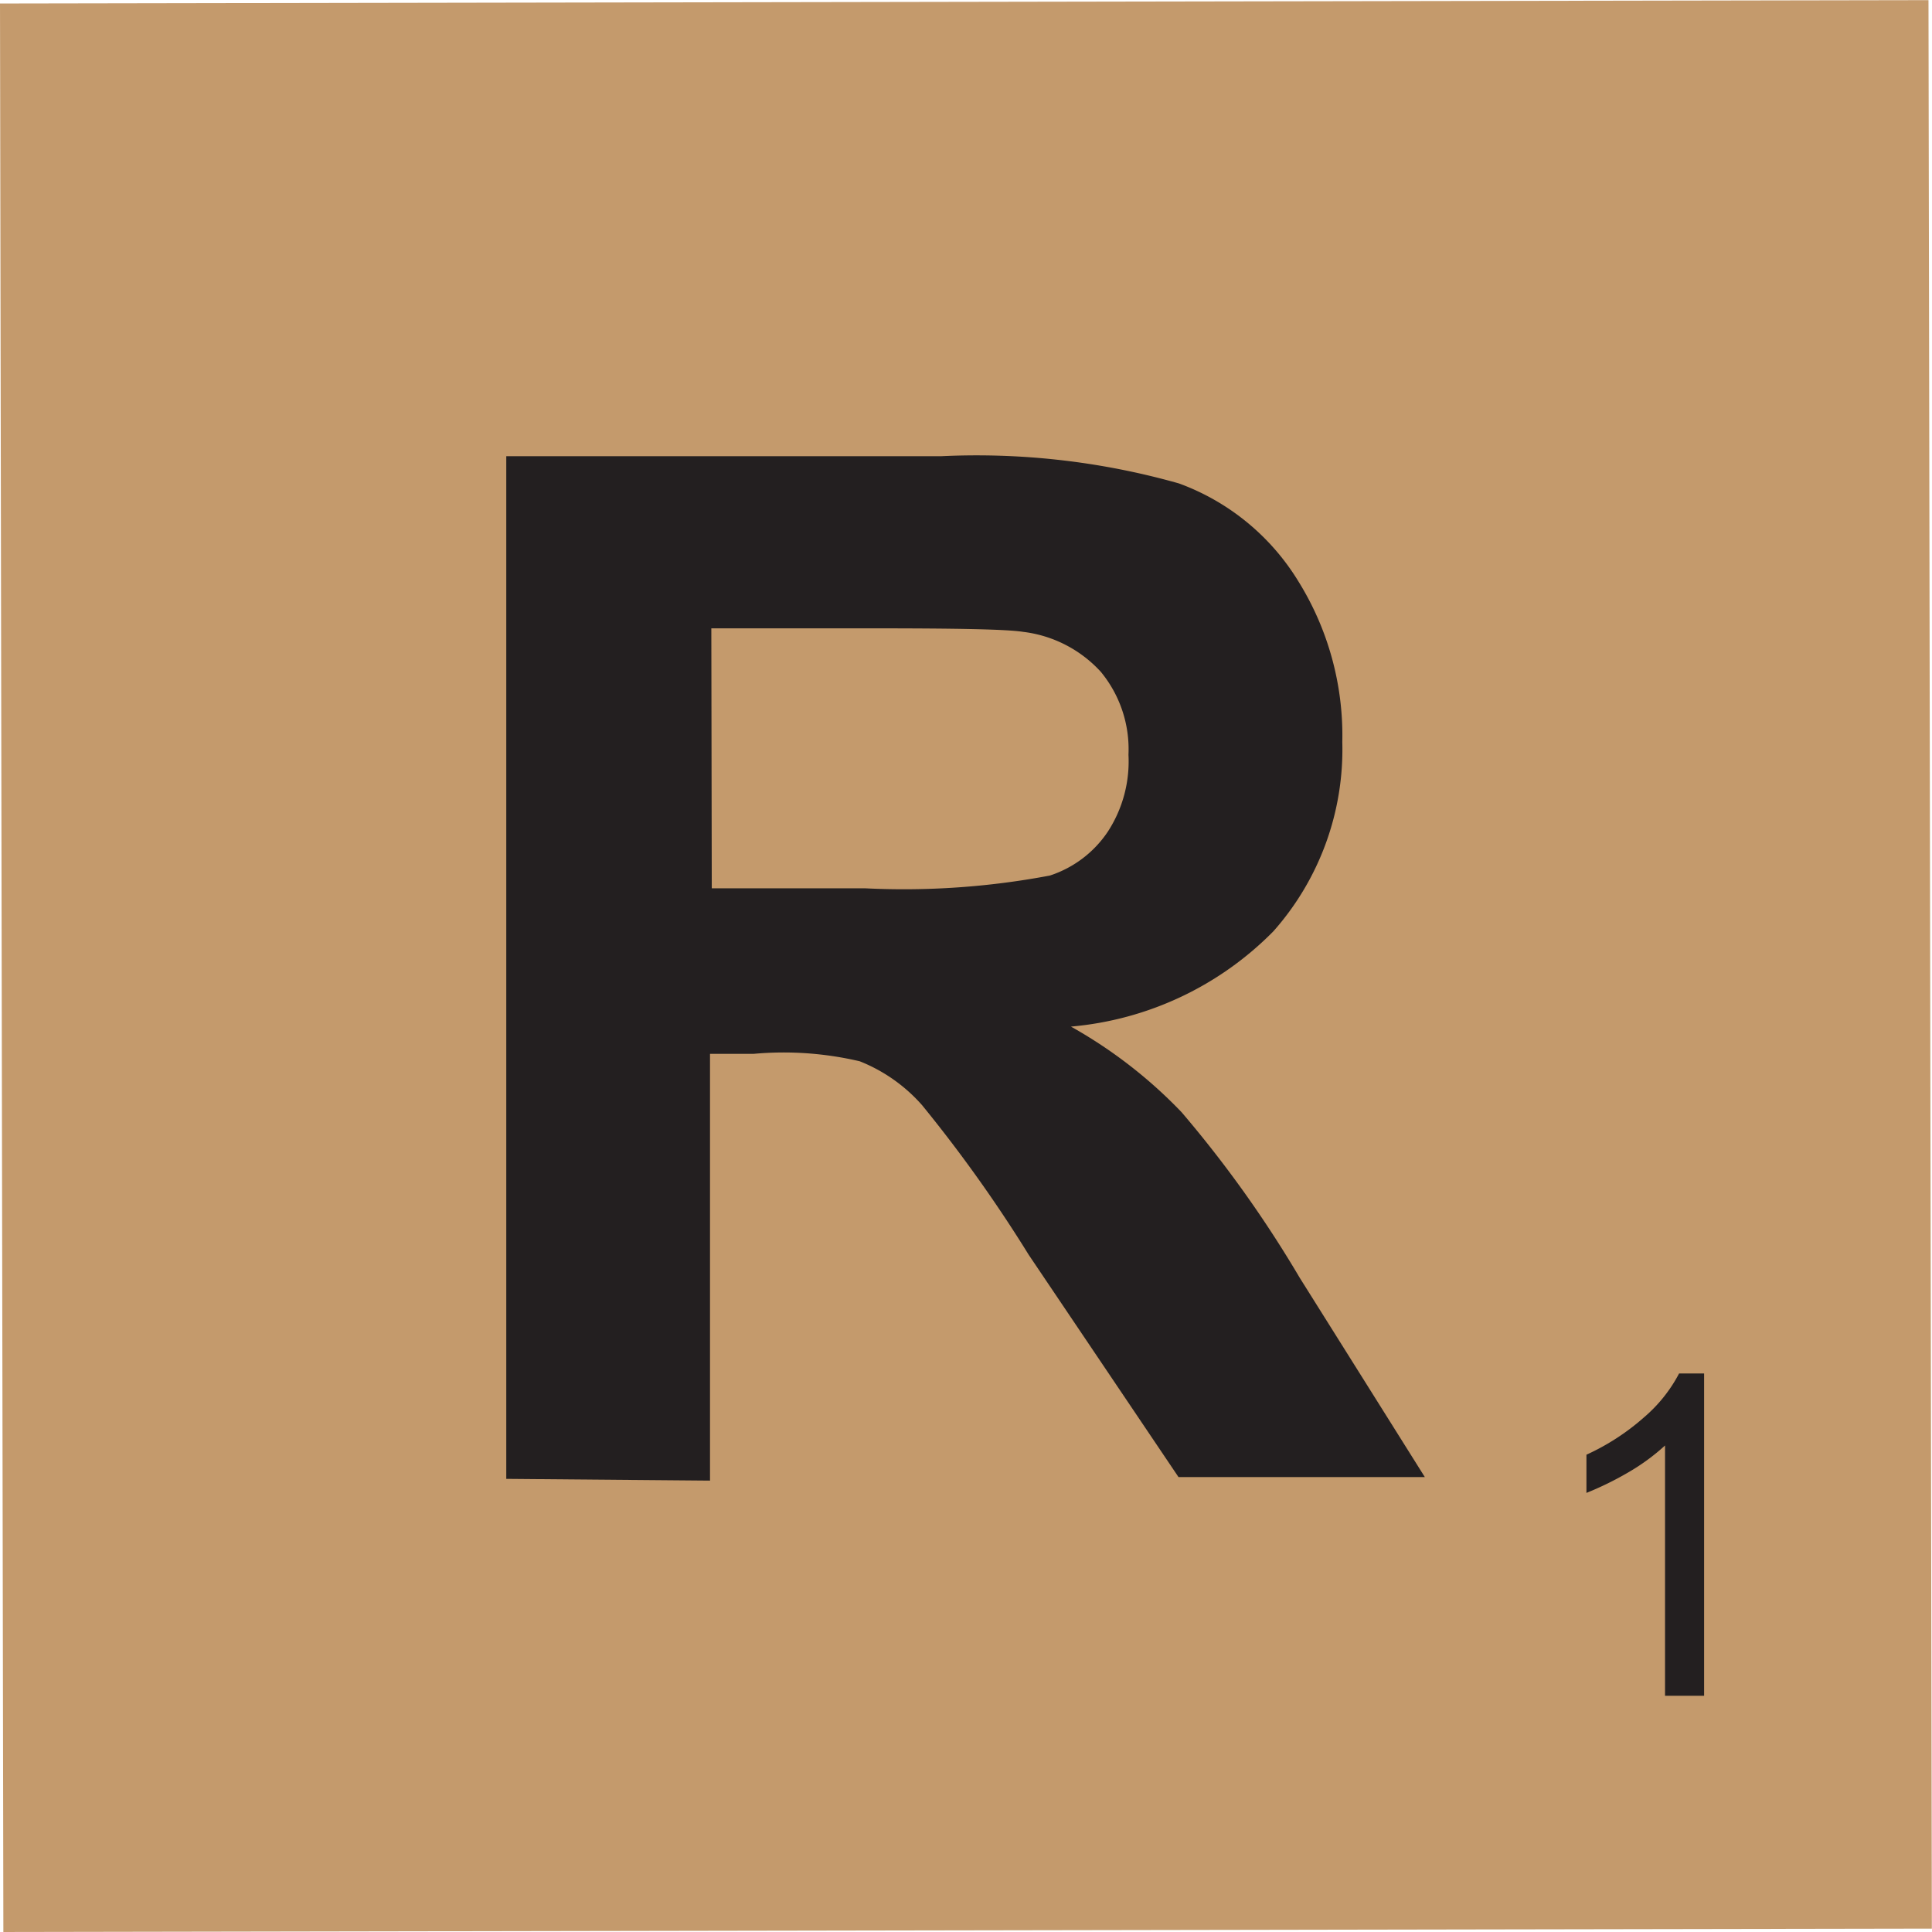 <svg xmlns="http://www.w3.org/2000/svg" width="44" height="44" viewBox="0 0 44 44"><rect x="0.04" y="0.04" width="43.92" height="43.92" transform="translate(-0.04 0.04) rotate(-0.1)" fill="#c49a6c"/><path d="M11.53,33.68l0-23.29,9.9,0a16.91,16.91,0,0,1,5.42.62,5.33,5.33,0,0,1,2.72,2.23,6.65,6.65,0,0,1,1,3.66A6.24,6.24,0,0,1,29,21.21a7.37,7.37,0,0,1-4.61,2.17,10.77,10.77,0,0,1,2.52,1.95,26.73,26.73,0,0,1,2.69,3.77l2.85,4.54H26.84l-3.41-5.06A32.19,32.19,0,0,0,21,25.17a3.72,3.72,0,0,0-1.42-1A7.58,7.58,0,0,0,17.17,24h-1l0,9.72Zm4.68-13.45h3.48a17.88,17.88,0,0,0,4.22-.29,2.53,2.53,0,0,0,1.32-1,2.93,2.93,0,0,0,.47-1.75,2.77,2.77,0,0,0-.63-1.89,2.86,2.86,0,0,0-1.77-.91c-.38-.06-1.53-.08-3.43-.08H16.2Z" fill="#231f20"/><path d="M38.81,38.62h-.89v-5.7a4.8,4.8,0,0,1-.85.62,7.26,7.26,0,0,1-.94.46v-.87a5.28,5.28,0,0,0,1.31-.85,3.38,3.38,0,0,0,.8-1h.57v7.32Z" fill="#231f20"/></svg>